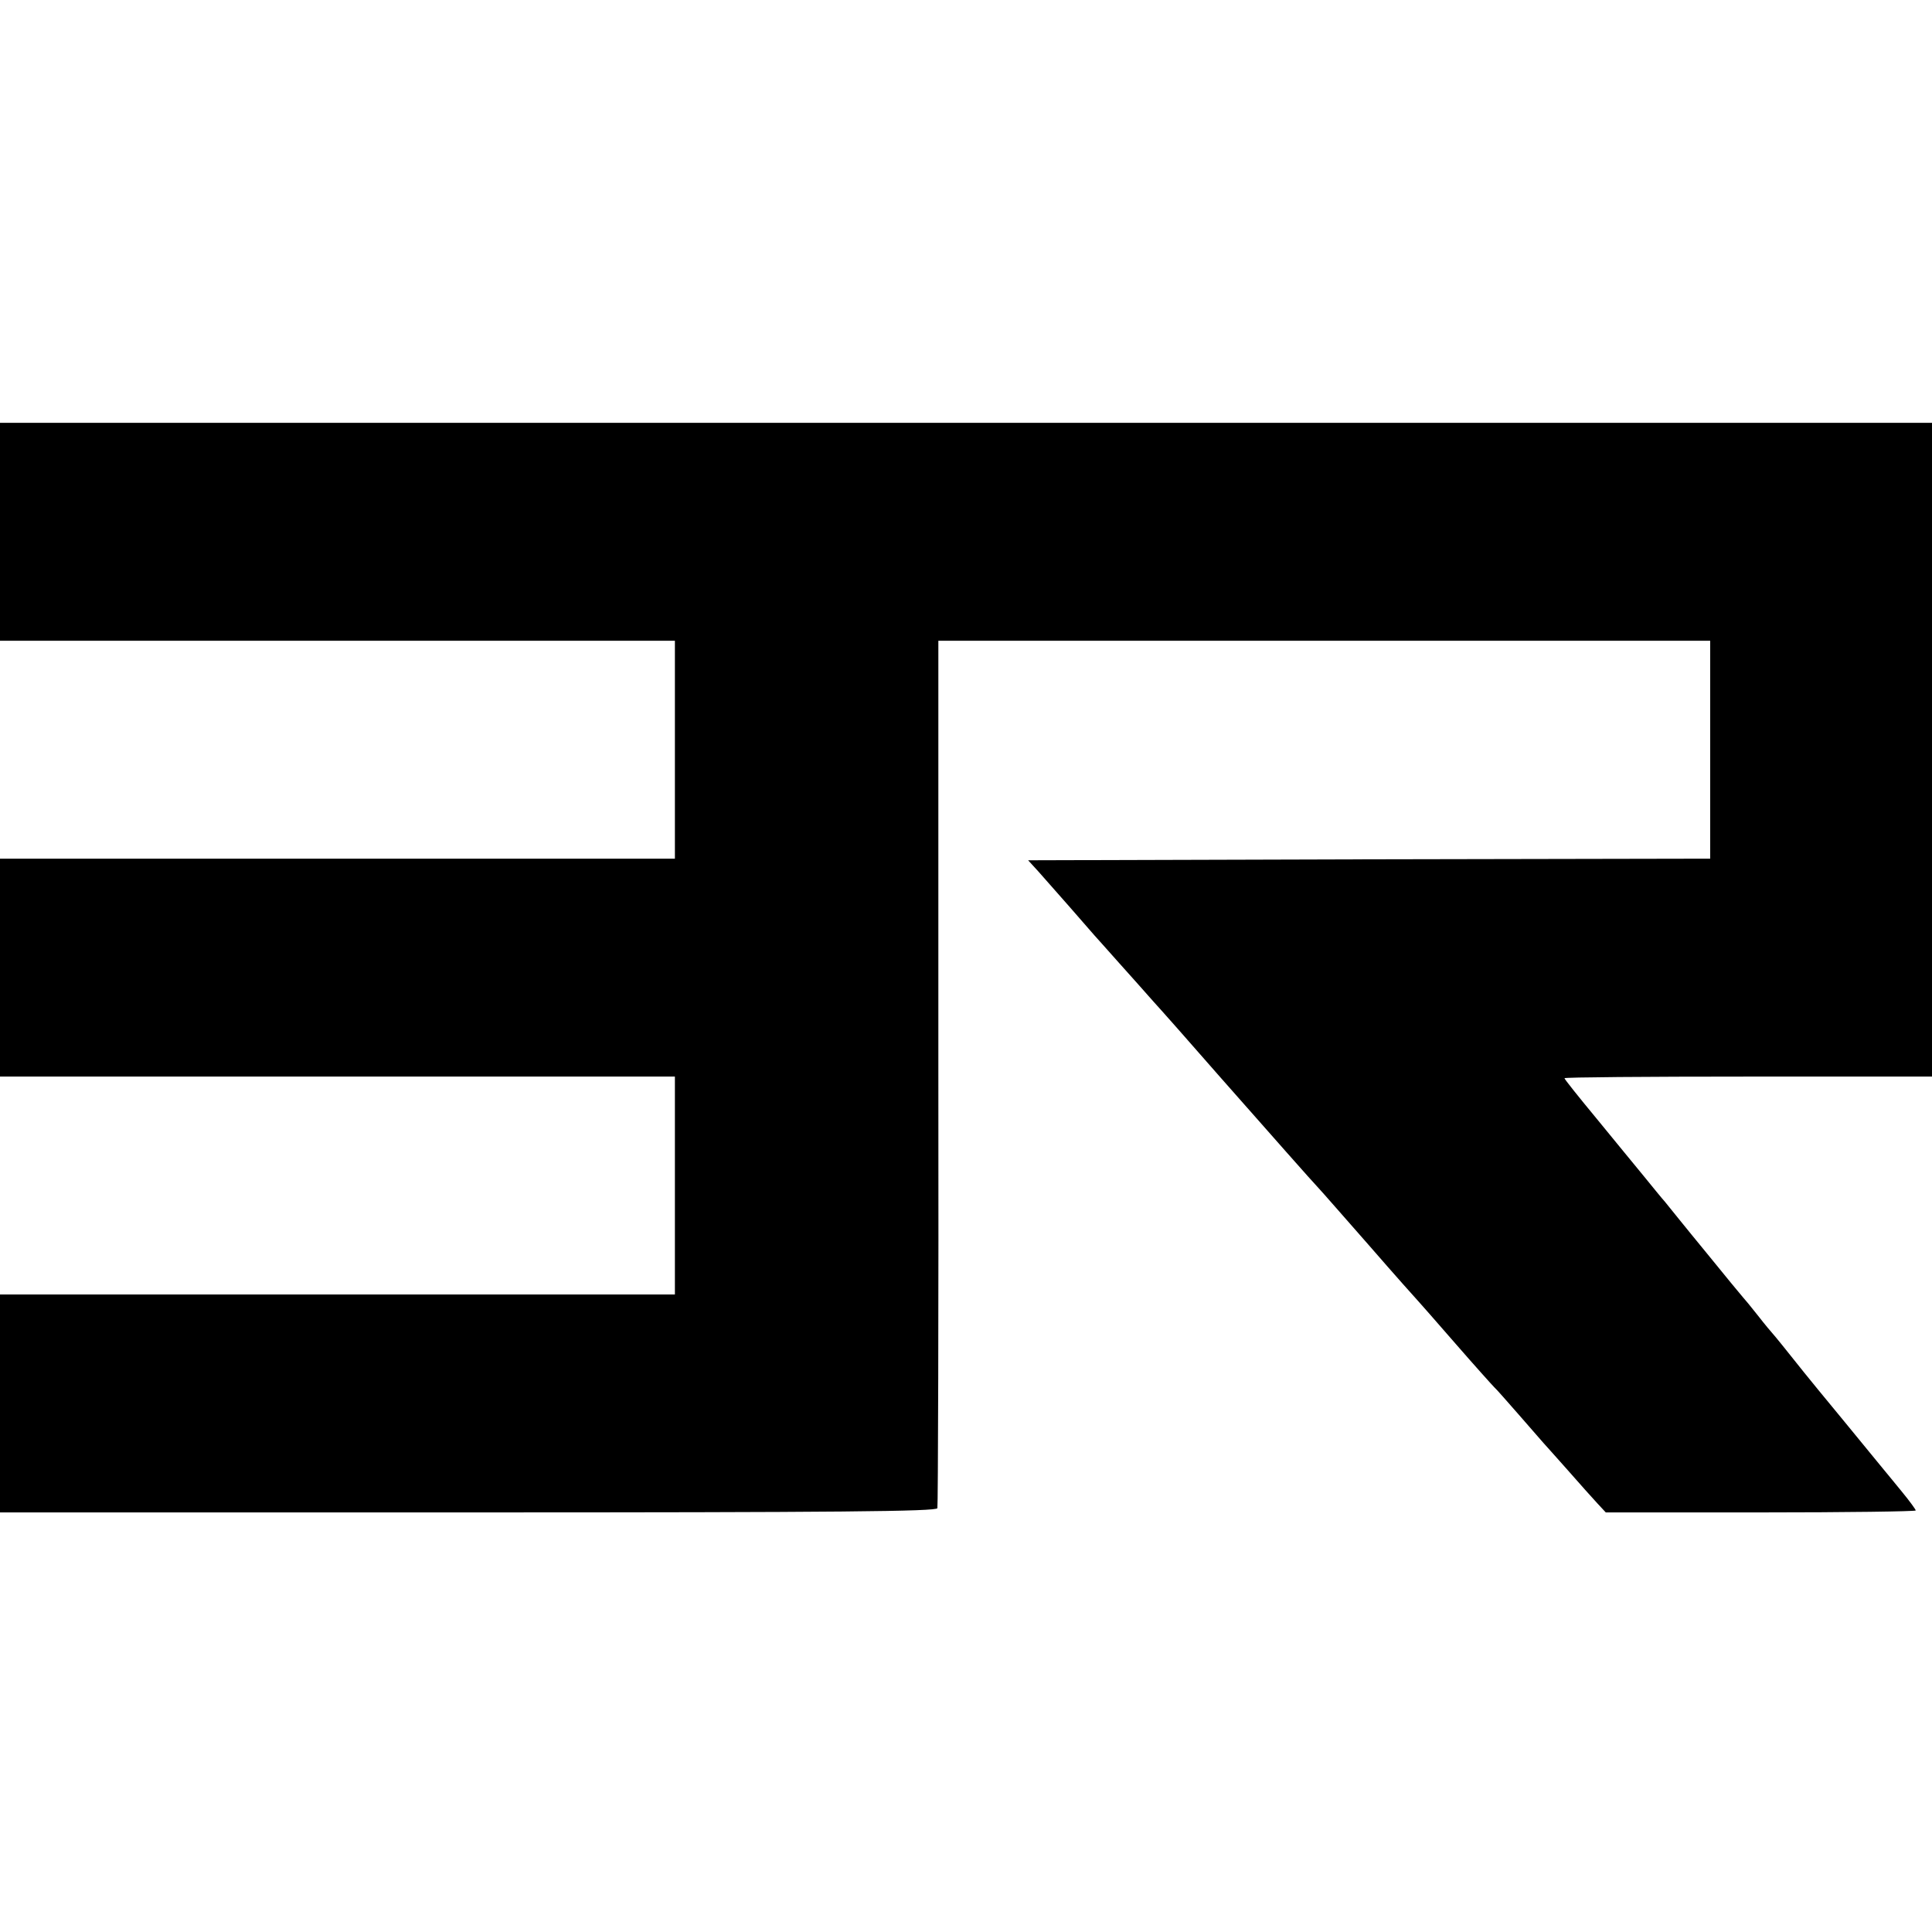 <?xml version="1.0" standalone="no"?>
<!DOCTYPE svg PUBLIC "-//W3C//DTD SVG 20010904//EN"
 "http://www.w3.org/TR/2001/REC-SVG-20010904/DTD/svg10.dtd">
<svg version="1.0" xmlns="http://www.w3.org/2000/svg"
 width="594pt" height="594pt" viewBox="0 0 594 594"
 preserveAspectRatio="xMidYMid meet">
<g transform="translate(0,594) scale(0.1,-0.1)"
fill="#000000" stroke="none">
<path d="M0 4305 l0 -335 1038 0 1037 0 0 -335 0 -335 -1037 0 -1038 0 0 -335
0 -335 1038 0 1037 0 0 -335 0 -335 -1037 0 -1038 0 0 -335 0 -335 1439 0
c1142 0 1440 3 1443 13 2 6 4 609 3 1340 l0 1327 1186 0 1187 0 0 -335 0 -335
-1049 -2 -1048 -3 32 -35 c17 -19 61 -69 97 -110 36 -41 70 -80 75 -86 6 -6
39 -44 75 -84 36 -40 84 -94 106 -119 23 -25 115 -129 204 -231 158 -179 284
-322 305 -344 6 -6 75 -85 155 -176 79 -91 147 -167 150 -170 3 -3 54 -61 114
-130 60 -69 114 -129 120 -135 6 -5 40 -44 76 -85 36 -41 70 -80 75 -86 6 -6
39 -44 75 -84 36 -41 77 -87 91 -102 l26 -28 477 0 c262 0 476 3 476 6 0 3
-19 29 -42 57 -24 29 -48 59 -55 67 -7 8 -62 76 -123 150 -61 74 -117 142
-123 150 -54 68 -93 116 -97 120 -3 3 -24 28 -45 55 -22 28 -42 52 -45 55 -3
3 -55 66 -115 140 -61 74 -117 144 -126 155 -10 11 -39 47 -66 80 -27 33 -93
113 -146 178 -53 64 -97 119 -97 122 0 3 254 5 565 5 l565 0 0 1005 0 1005
-2970 0 -2970 0 0 -335z"/>
</g>
</svg>
